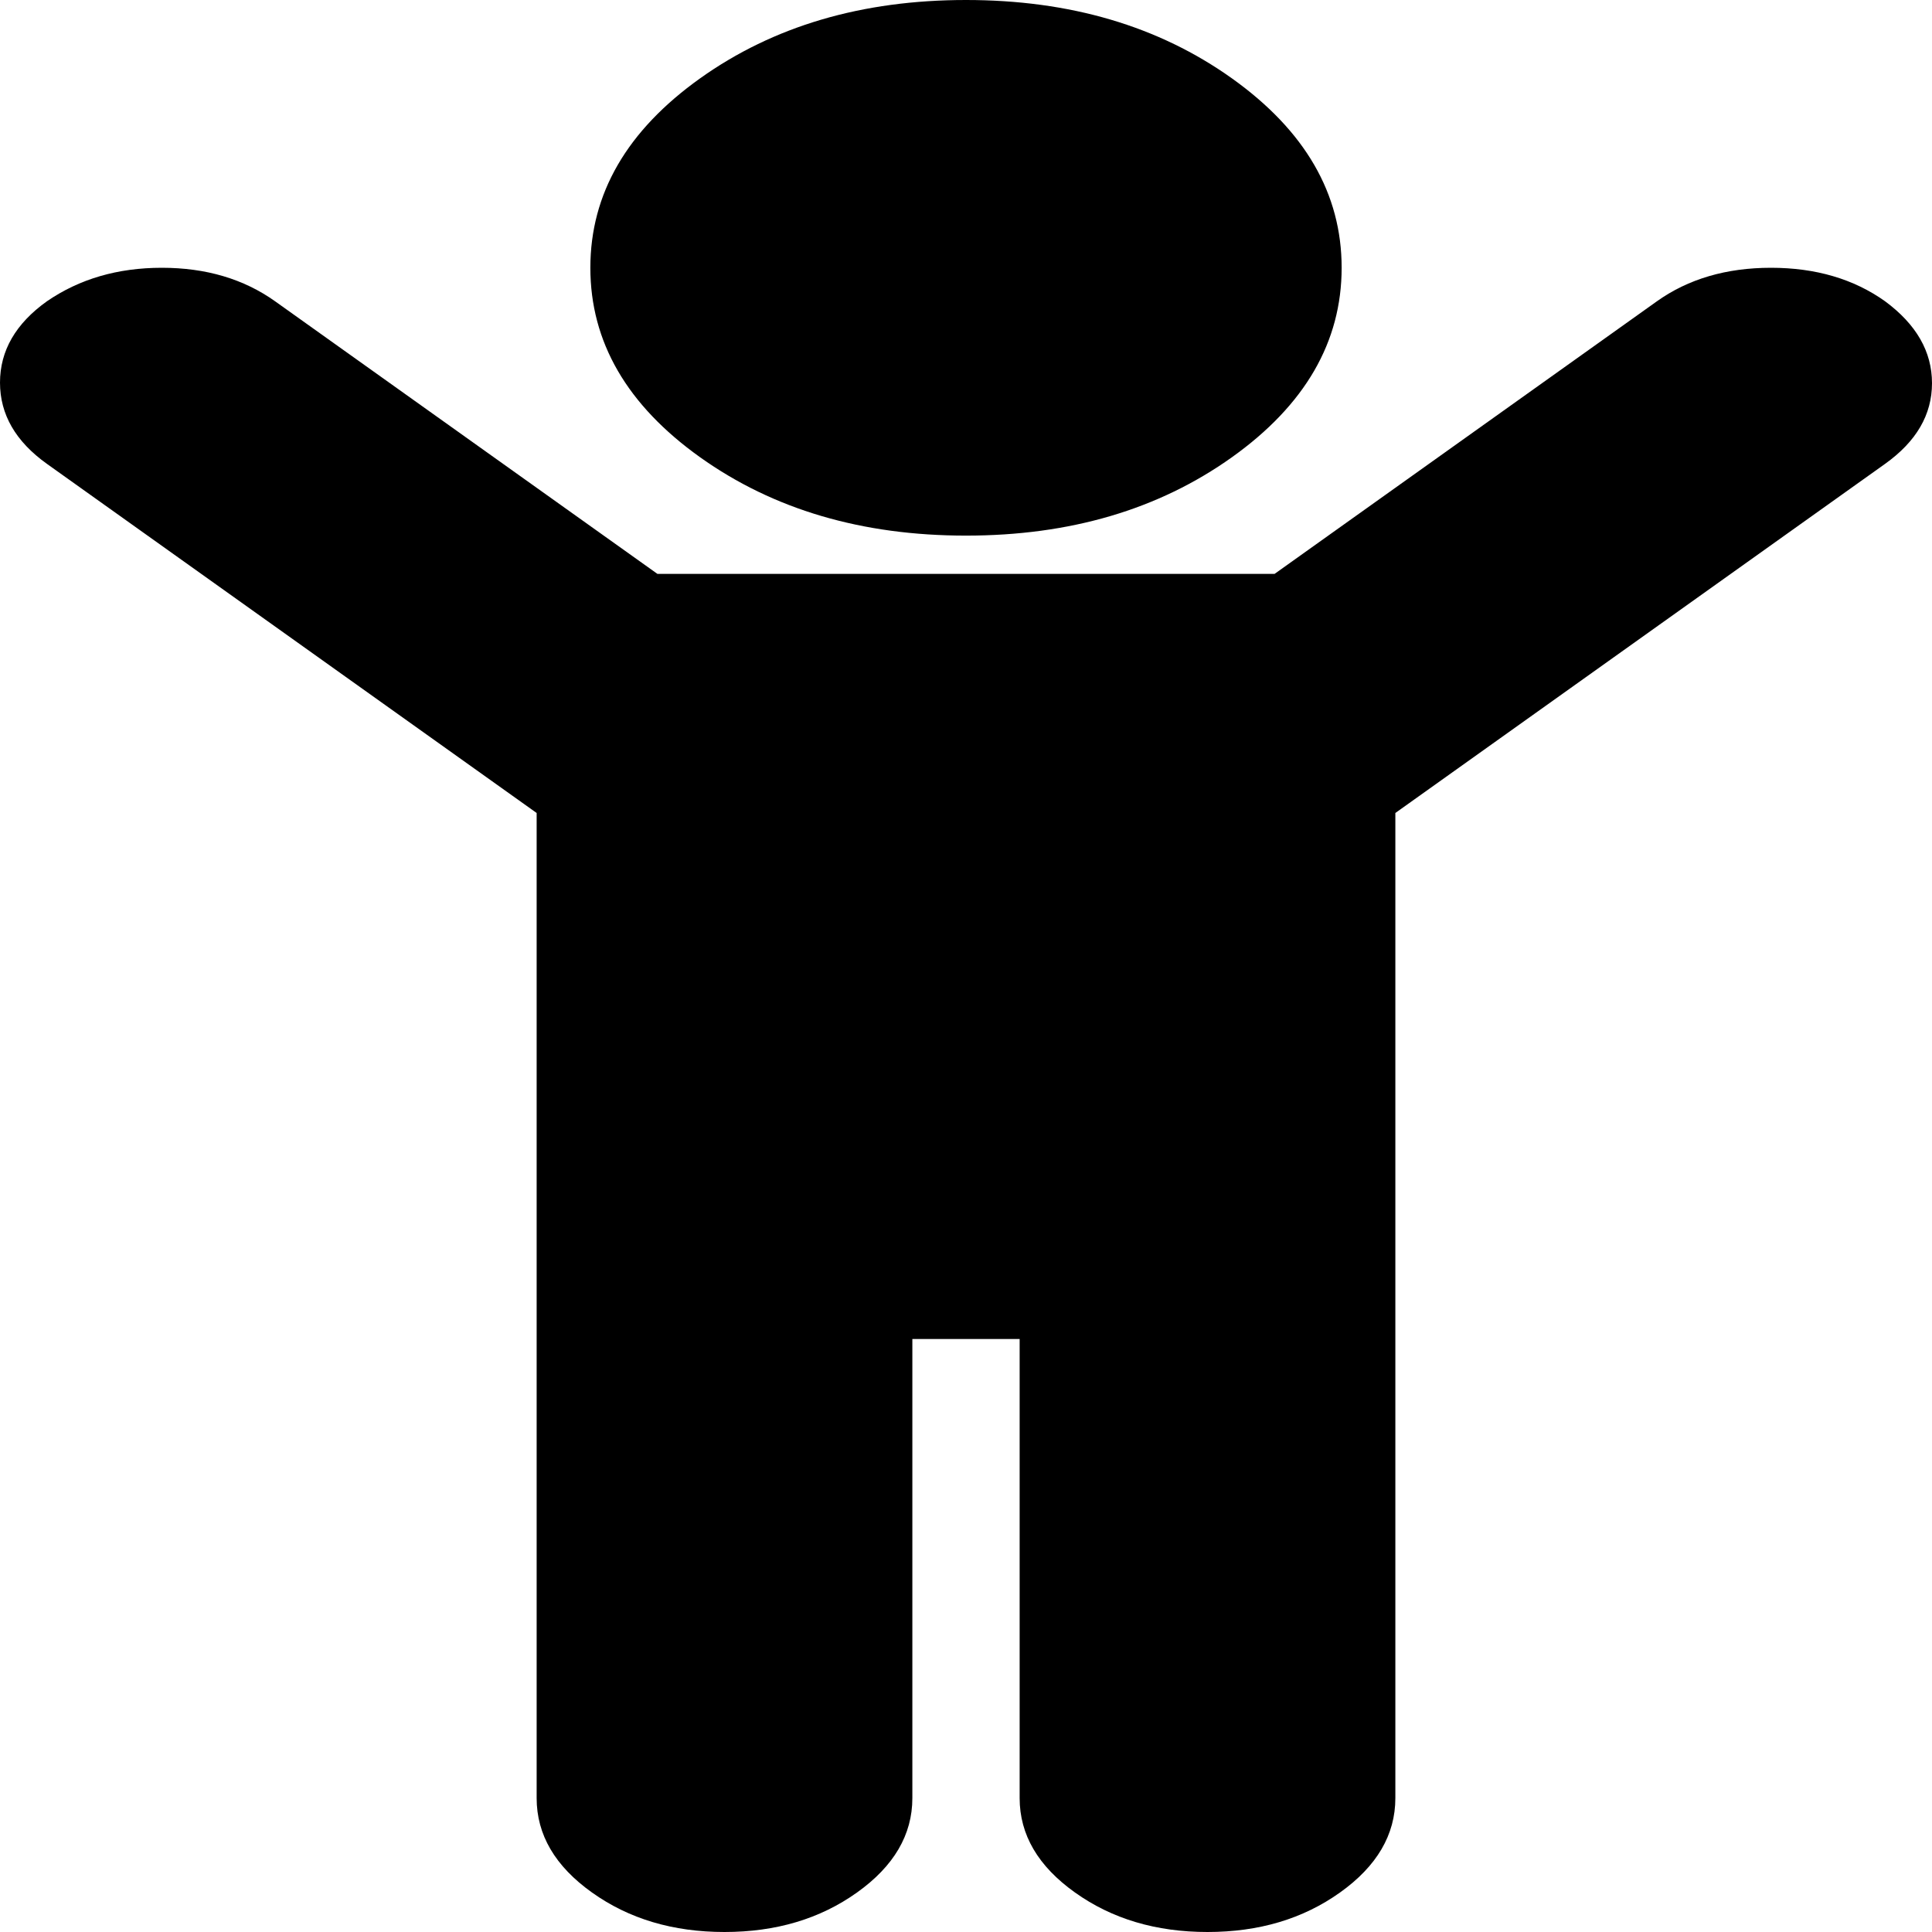 ﻿<?xml version="1.0" encoding="utf-8"?>
<svg version="1.1" xmlns:xlink="http://www.w3.org/1999/xlink" width="30px" height="30px" xmlns="http://www.w3.org/2000/svg">
  <g transform="matrix(1 0 0 1 -357 -593 )">
    <path d="M 30 5.95  C 30 6.439  29.757 6.856  29.271 7.203  L 21.667 12.624  L 21.667 27.921  C 21.667 28.49  21.38 28.979  20.807 29.387  C 20.234 29.796  19.549 30  18.75 30  C 17.951 30  17.266 29.796  16.693 29.387  C 16.12 28.979  15.833 28.49  15.833 27.921  L 15.833 20.792  L 14.167 20.792  L 14.167 27.921  C 14.167 28.49  13.88 28.979  13.307 29.387  C 12.734 29.796  12.049 30  11.25 30  C 10.451 30  9.766 29.796  9.193 29.387  C 8.62 28.979  8.333 28.49  8.333 27.921  L 8.333 12.624  L 0.729 7.203  C 0.243 6.856  0 6.436  0 5.941  C 0 5.446  0.243 5.025  0.729 4.678  C 1.233 4.332  1.827 4.158  2.513 4.158  C 3.199 4.158  3.785 4.332  4.271 4.678  L 10.208 8.911  L 19.792 8.911  L 25.729 4.678  C 26.215 4.332  26.806 4.158  27.5 4.158  C 28.194 4.158  28.785 4.332  29.271 4.678  C 29.757 5.037  30 5.461  30 5.95  Z M 19.128 1.216  C 20.265 2.027  20.833 3.007  20.833 4.158  C 20.833 5.309  20.265 6.29  19.128 7.101  C 17.99 7.912  16.615 8.317  15 8.317  C 13.385 8.317  12.01 7.912  10.872 7.101  C 9.735 6.29  9.167 5.309  9.167 4.158  C 9.167 3.007  9.735 2.027  10.872 1.216  C 12.01 0.405  13.385 0  15 0  C 16.615 0  17.99 0.405  19.128 1.216  Z " fill-rule="nonzero" fill="#000000" stroke="none" transform="matrix(1 0 0 1 357 593 )" />
  </g>
</svg>